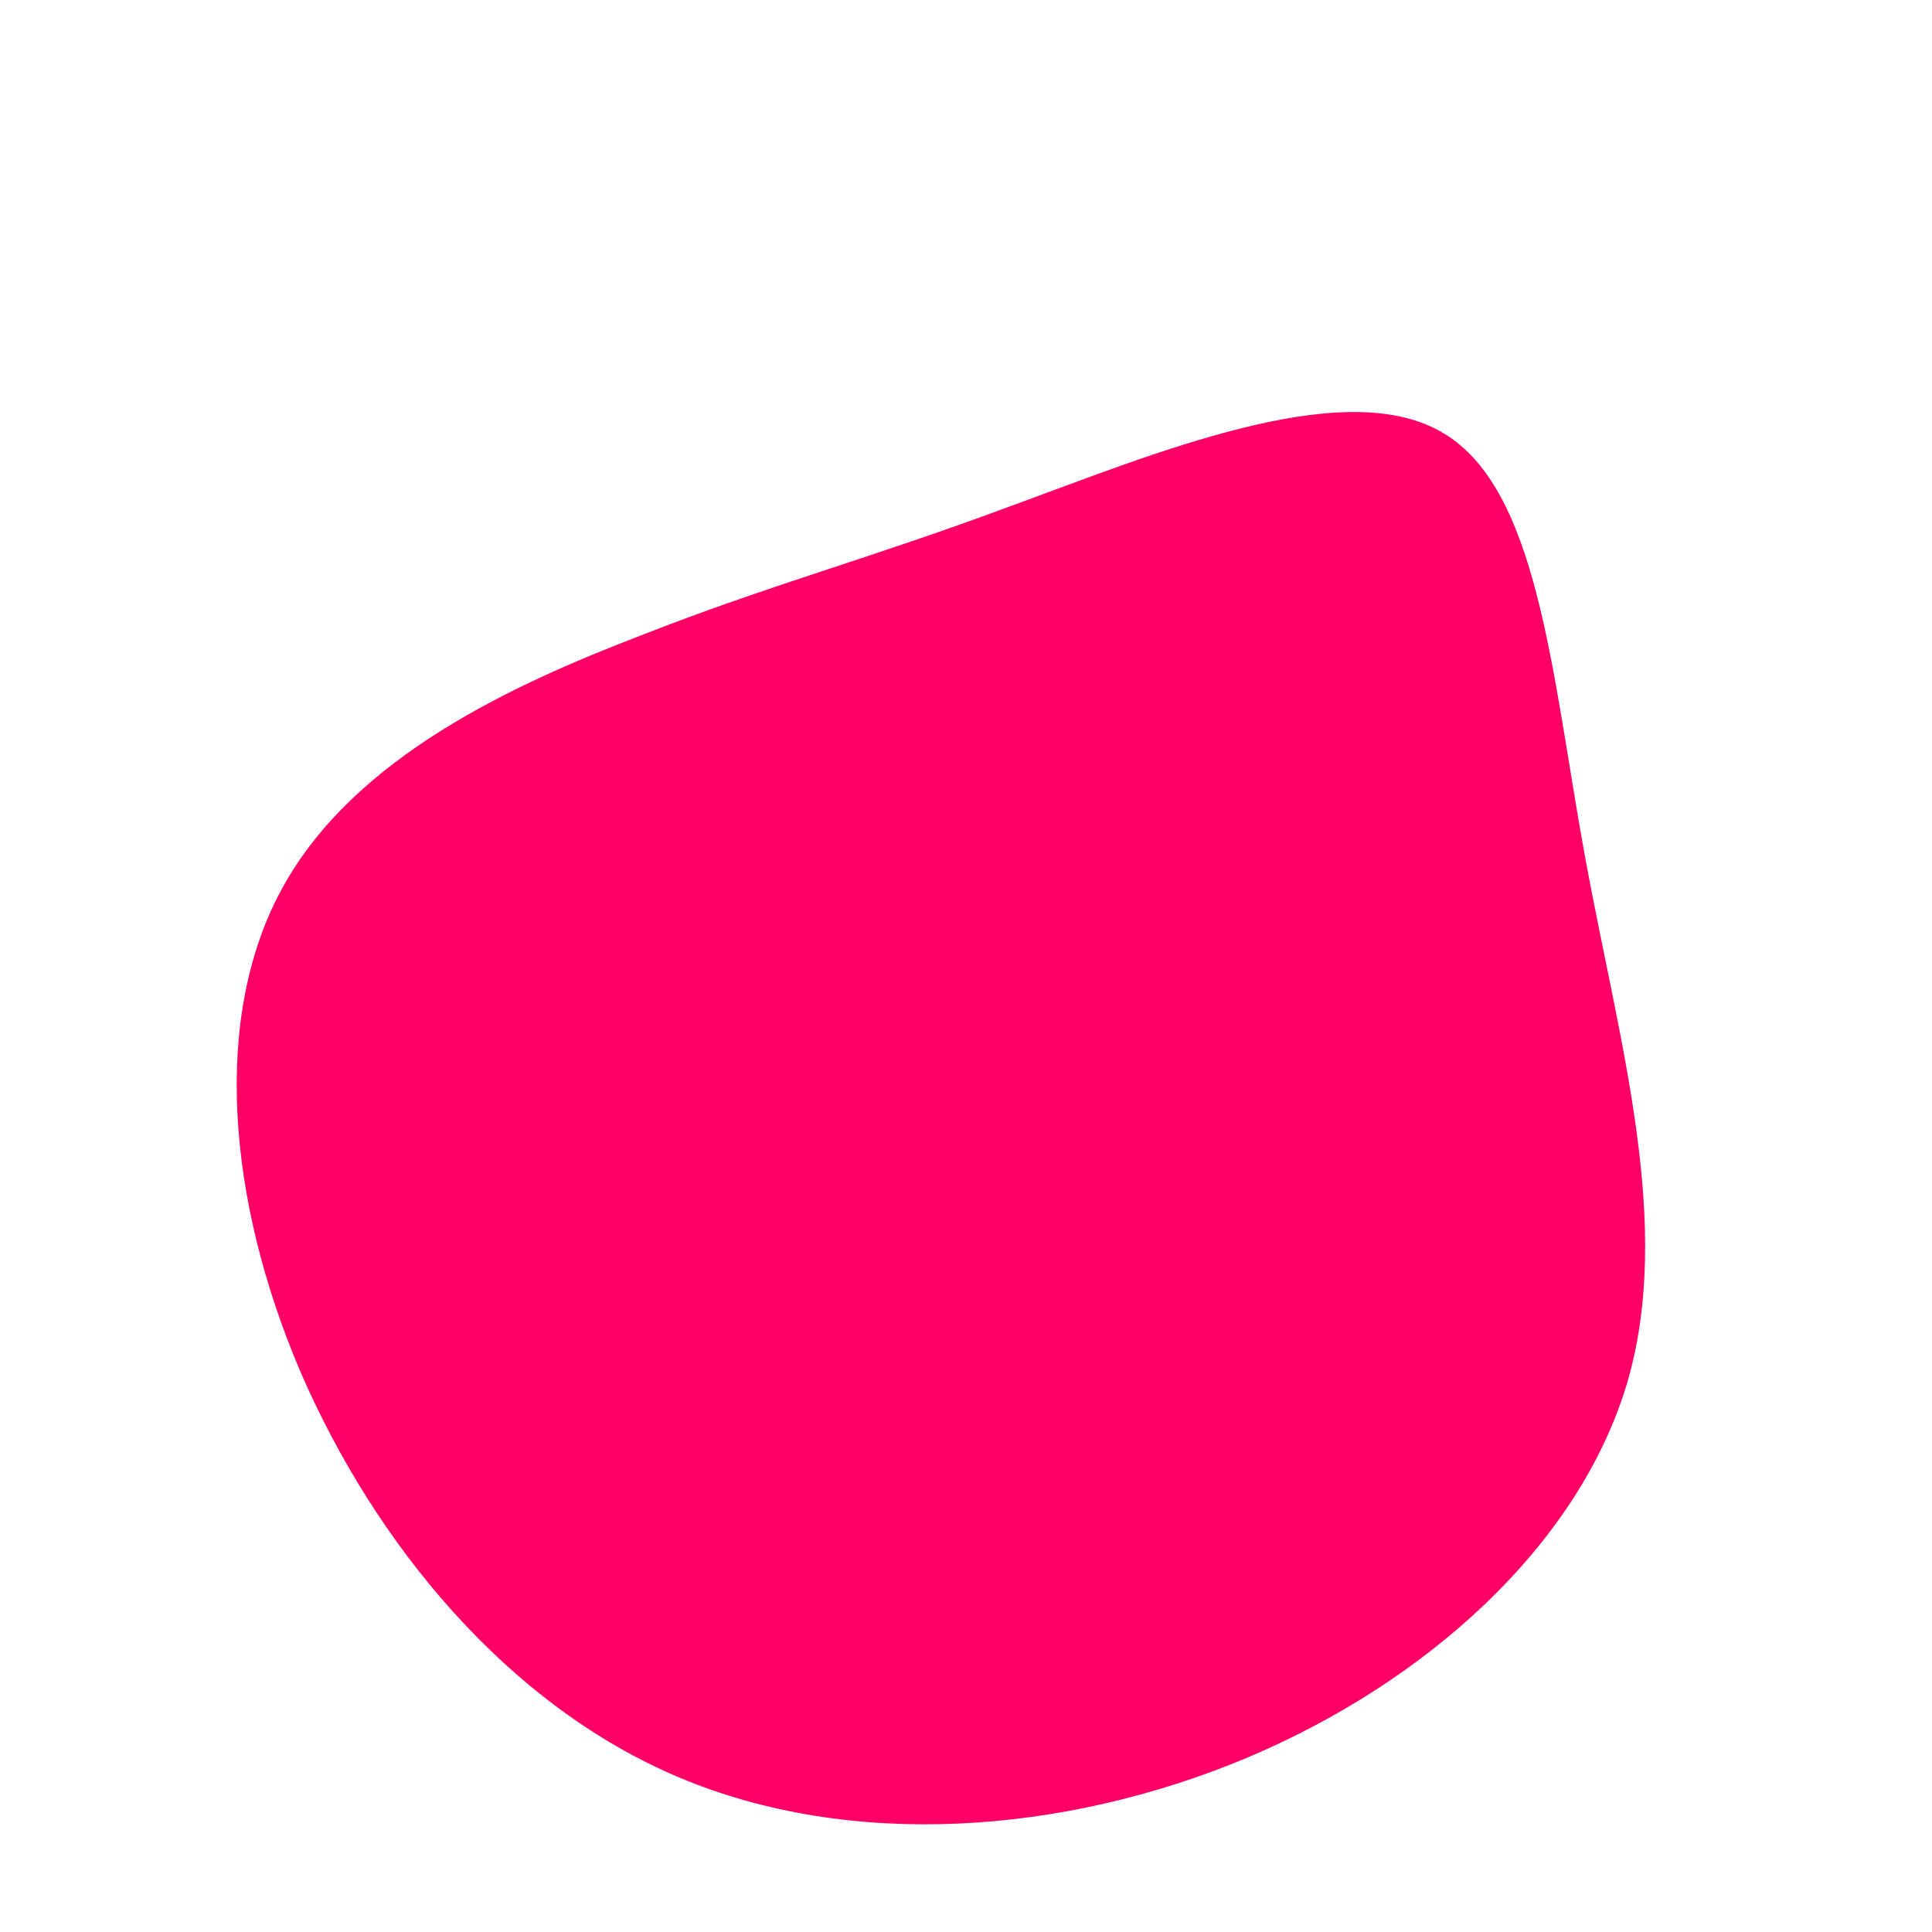 <?xml version="1.0" standalone="no"?>
<svg viewBox="0 0 200 200" xmlns="http://www.w3.org/2000/svg">
  <path fill="#FF0066" d="M49,-55.4C59.3,-49.8,60.6,-30.3,64.1,-11.2C67.6,7.9,73.3,26.8,68.4,43.3C63.4,59.9,47.8,74.1,29,82C10.1,89.9,-11.9,91.5,-29.7,84C-47.5,76.5,-61.2,59.8,-68.9,42C-76.5,24.2,-78.1,5.1,-70.7,-8.2C-63.3,-21.6,-47,-29.1,-33.7,-34.2C-20.5,-39.4,-10.2,-42.1,4.6,-47.6C19.4,-53,38.7,-61.1,49,-55.4Z" transform="translate(100 100)" />
</svg>
